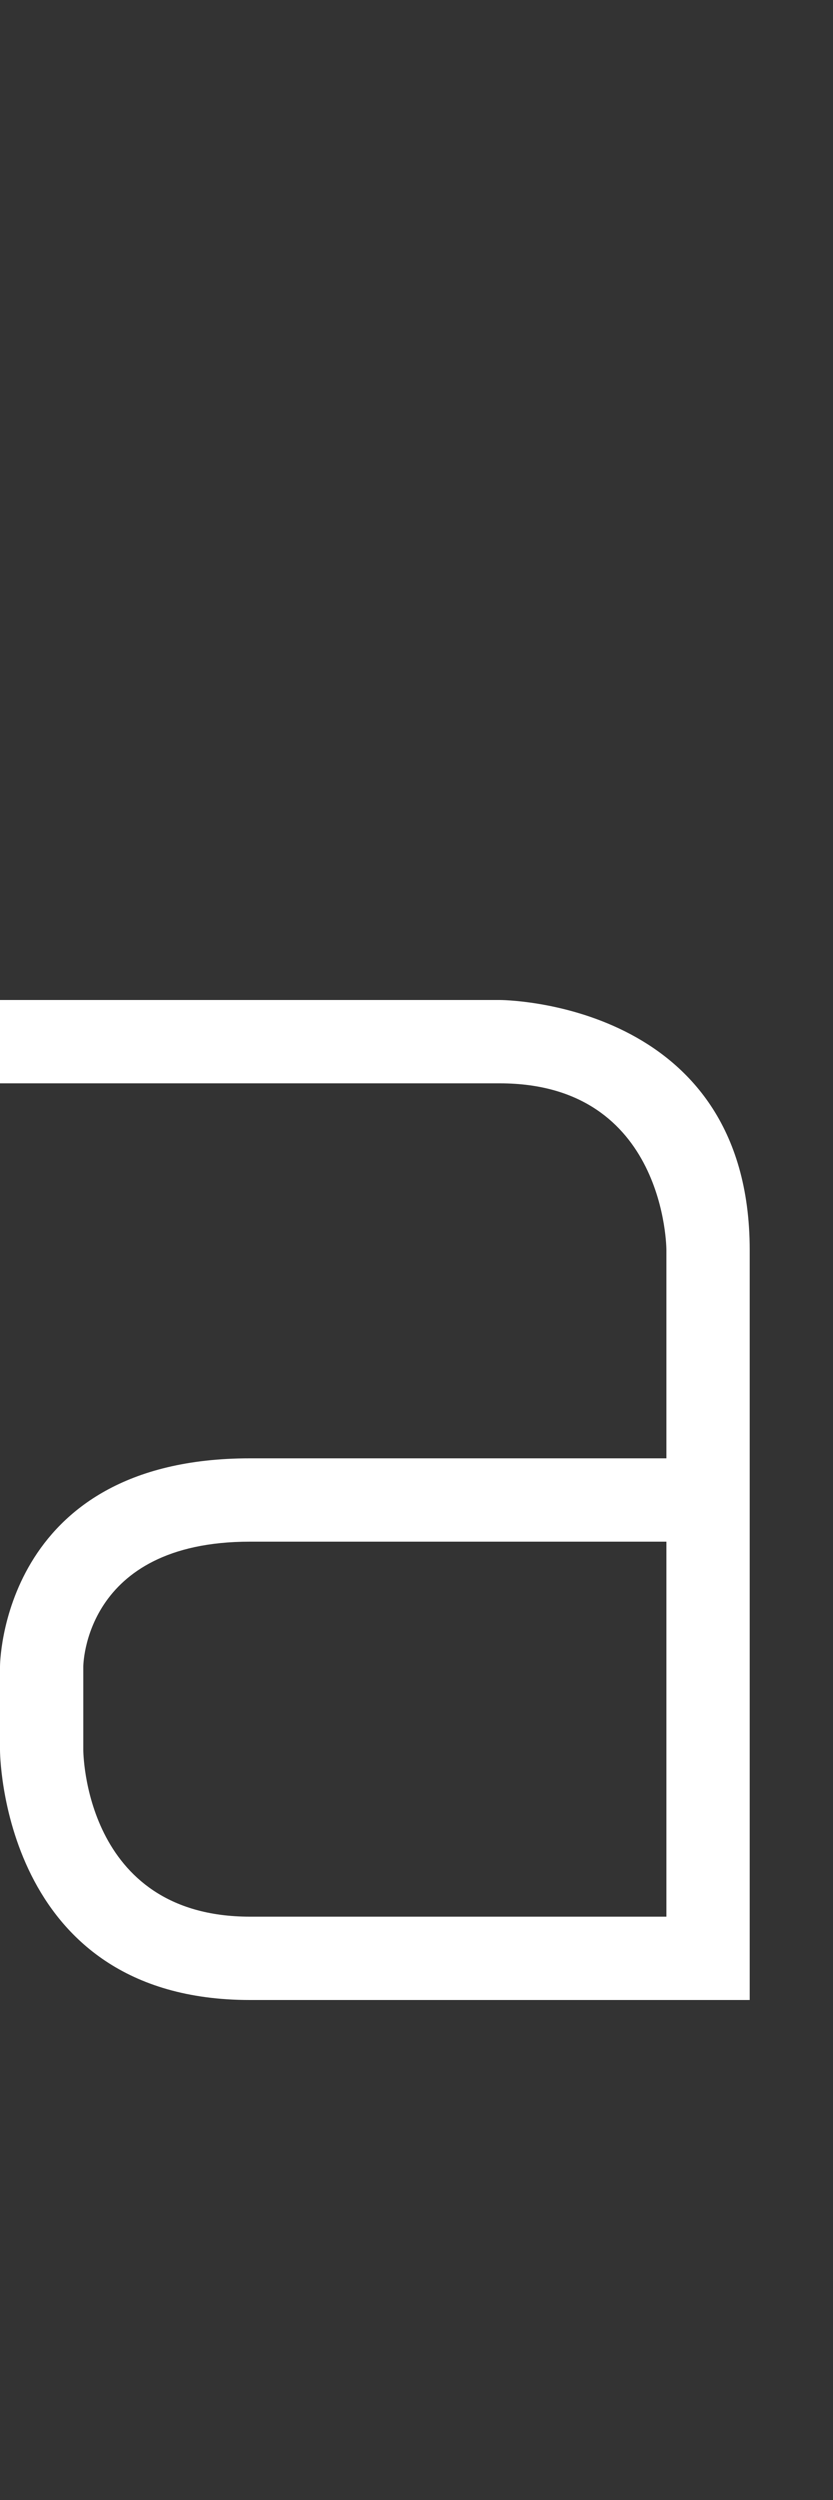 <svg width="5" height="15" viewBox="0 0 5 15" fill="none" xmlns="http://www.w3.org/2000/svg">
<rect x="0" y="0" width="5" height="15" fill="#333333" stroke="none"/>
<g clip-path="url(#clip0_8_340)">
<path fill-rule="evenodd" clip-rule="evenodd" d="M-4.29137e-07 6L-4.72849e-07 6.5L3 6.5C4 6.5 4 7.5 4 7.5L4 8.75L1.5 8.75C-1.92713e-07 8.75 1.74846e-07 10 1.74846e-07 10L1.31134e-07 10.5C1.31134e-07 10.5 0 12 1.5 12L4.5 12L4.5 7.5C4.5 6 3 6 3 6L-4.29137e-07 6ZM4 9.25L1.5 9.25C0.5 9.25 0.5 10 0.5 10L0.5 10.5C0.5 10.5 0.5 11.5 1.5 11.5L4 11.5L4 9.25Z" fill="white"/>
</g>
<defs>
<clipPath id="clip0_8_340">
<rect width="5" height="15" fill="white"/>
</clipPath>
</defs>
</svg>
